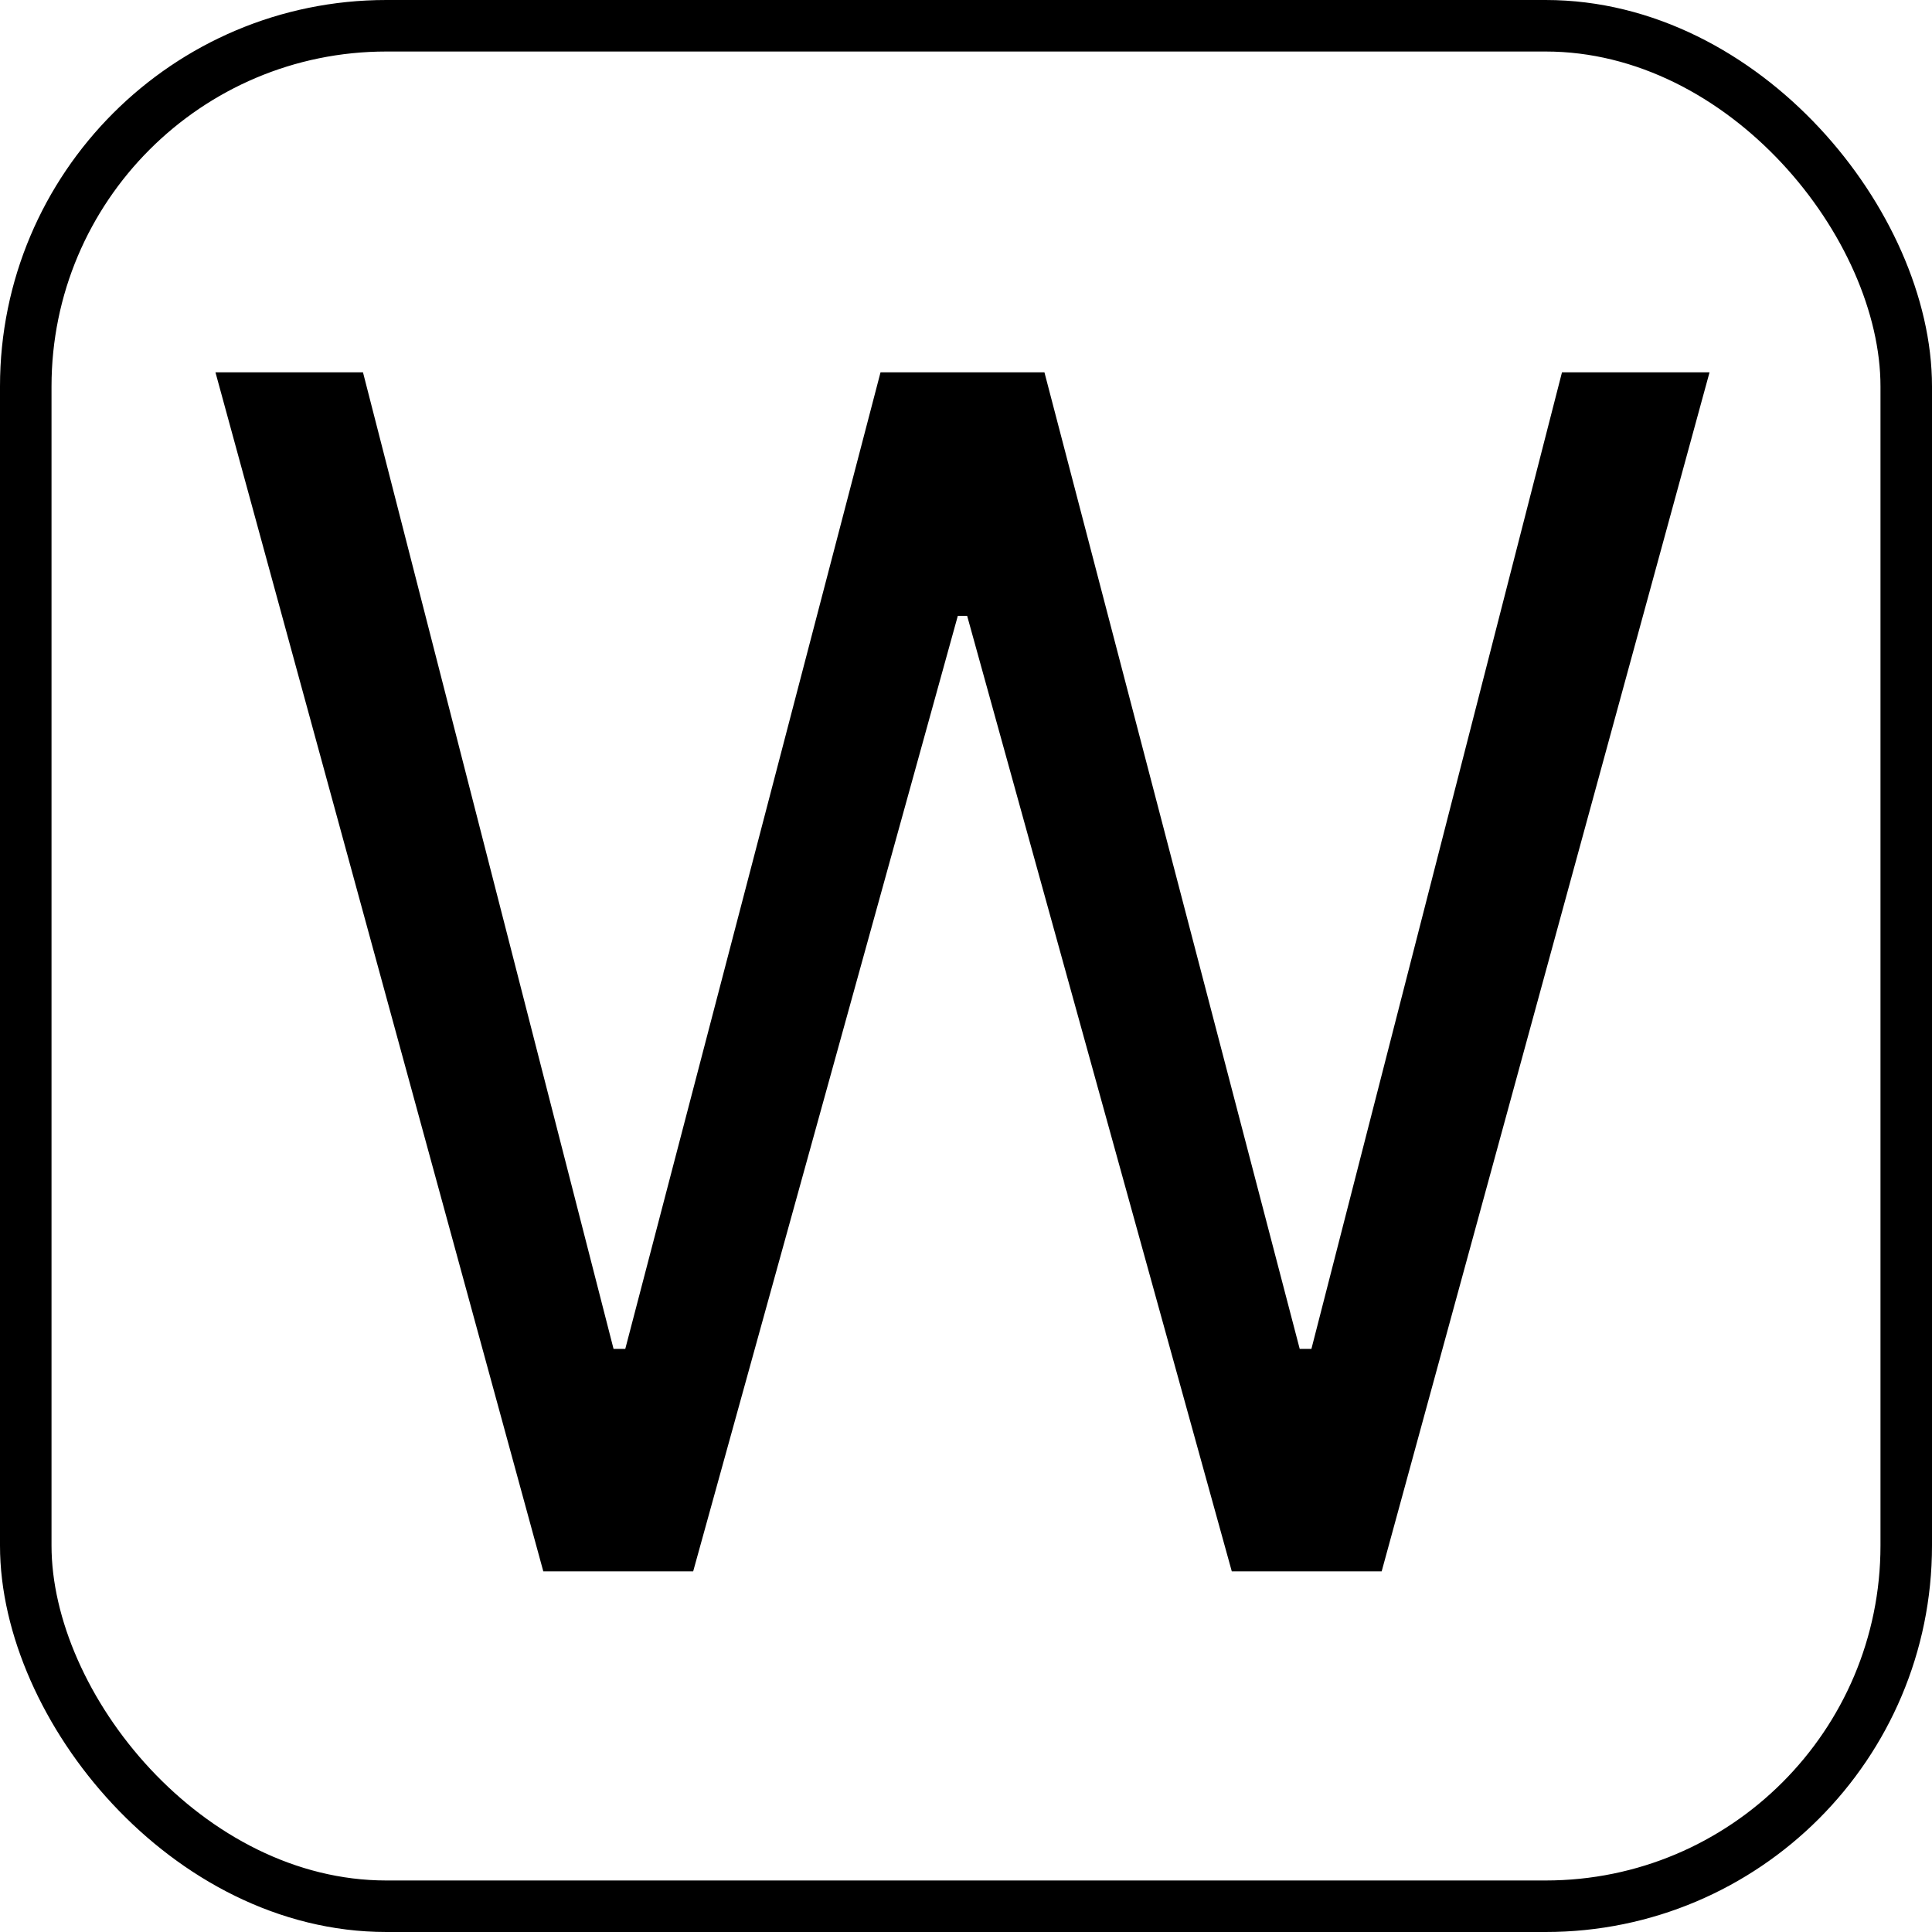 <svg width="75" height="75" viewBox="0 0 75 75" fill="none" xmlns="http://www.w3.org/2000/svg">
<rect x="1" y="1" width="73" height="73" rx="14" stroke="black" stroke-width="2"/>
<path d="M21.091 61L8.364 14.454H14.091L23.818 52.364H24.273L34.182 14.454H40.545L50.455 52.364H50.909L60.636 14.454H66.364L53.636 61H47.818L37.545 23.909H37.182L26.909 61H21.091Z" fill="black"/>
</svg>
